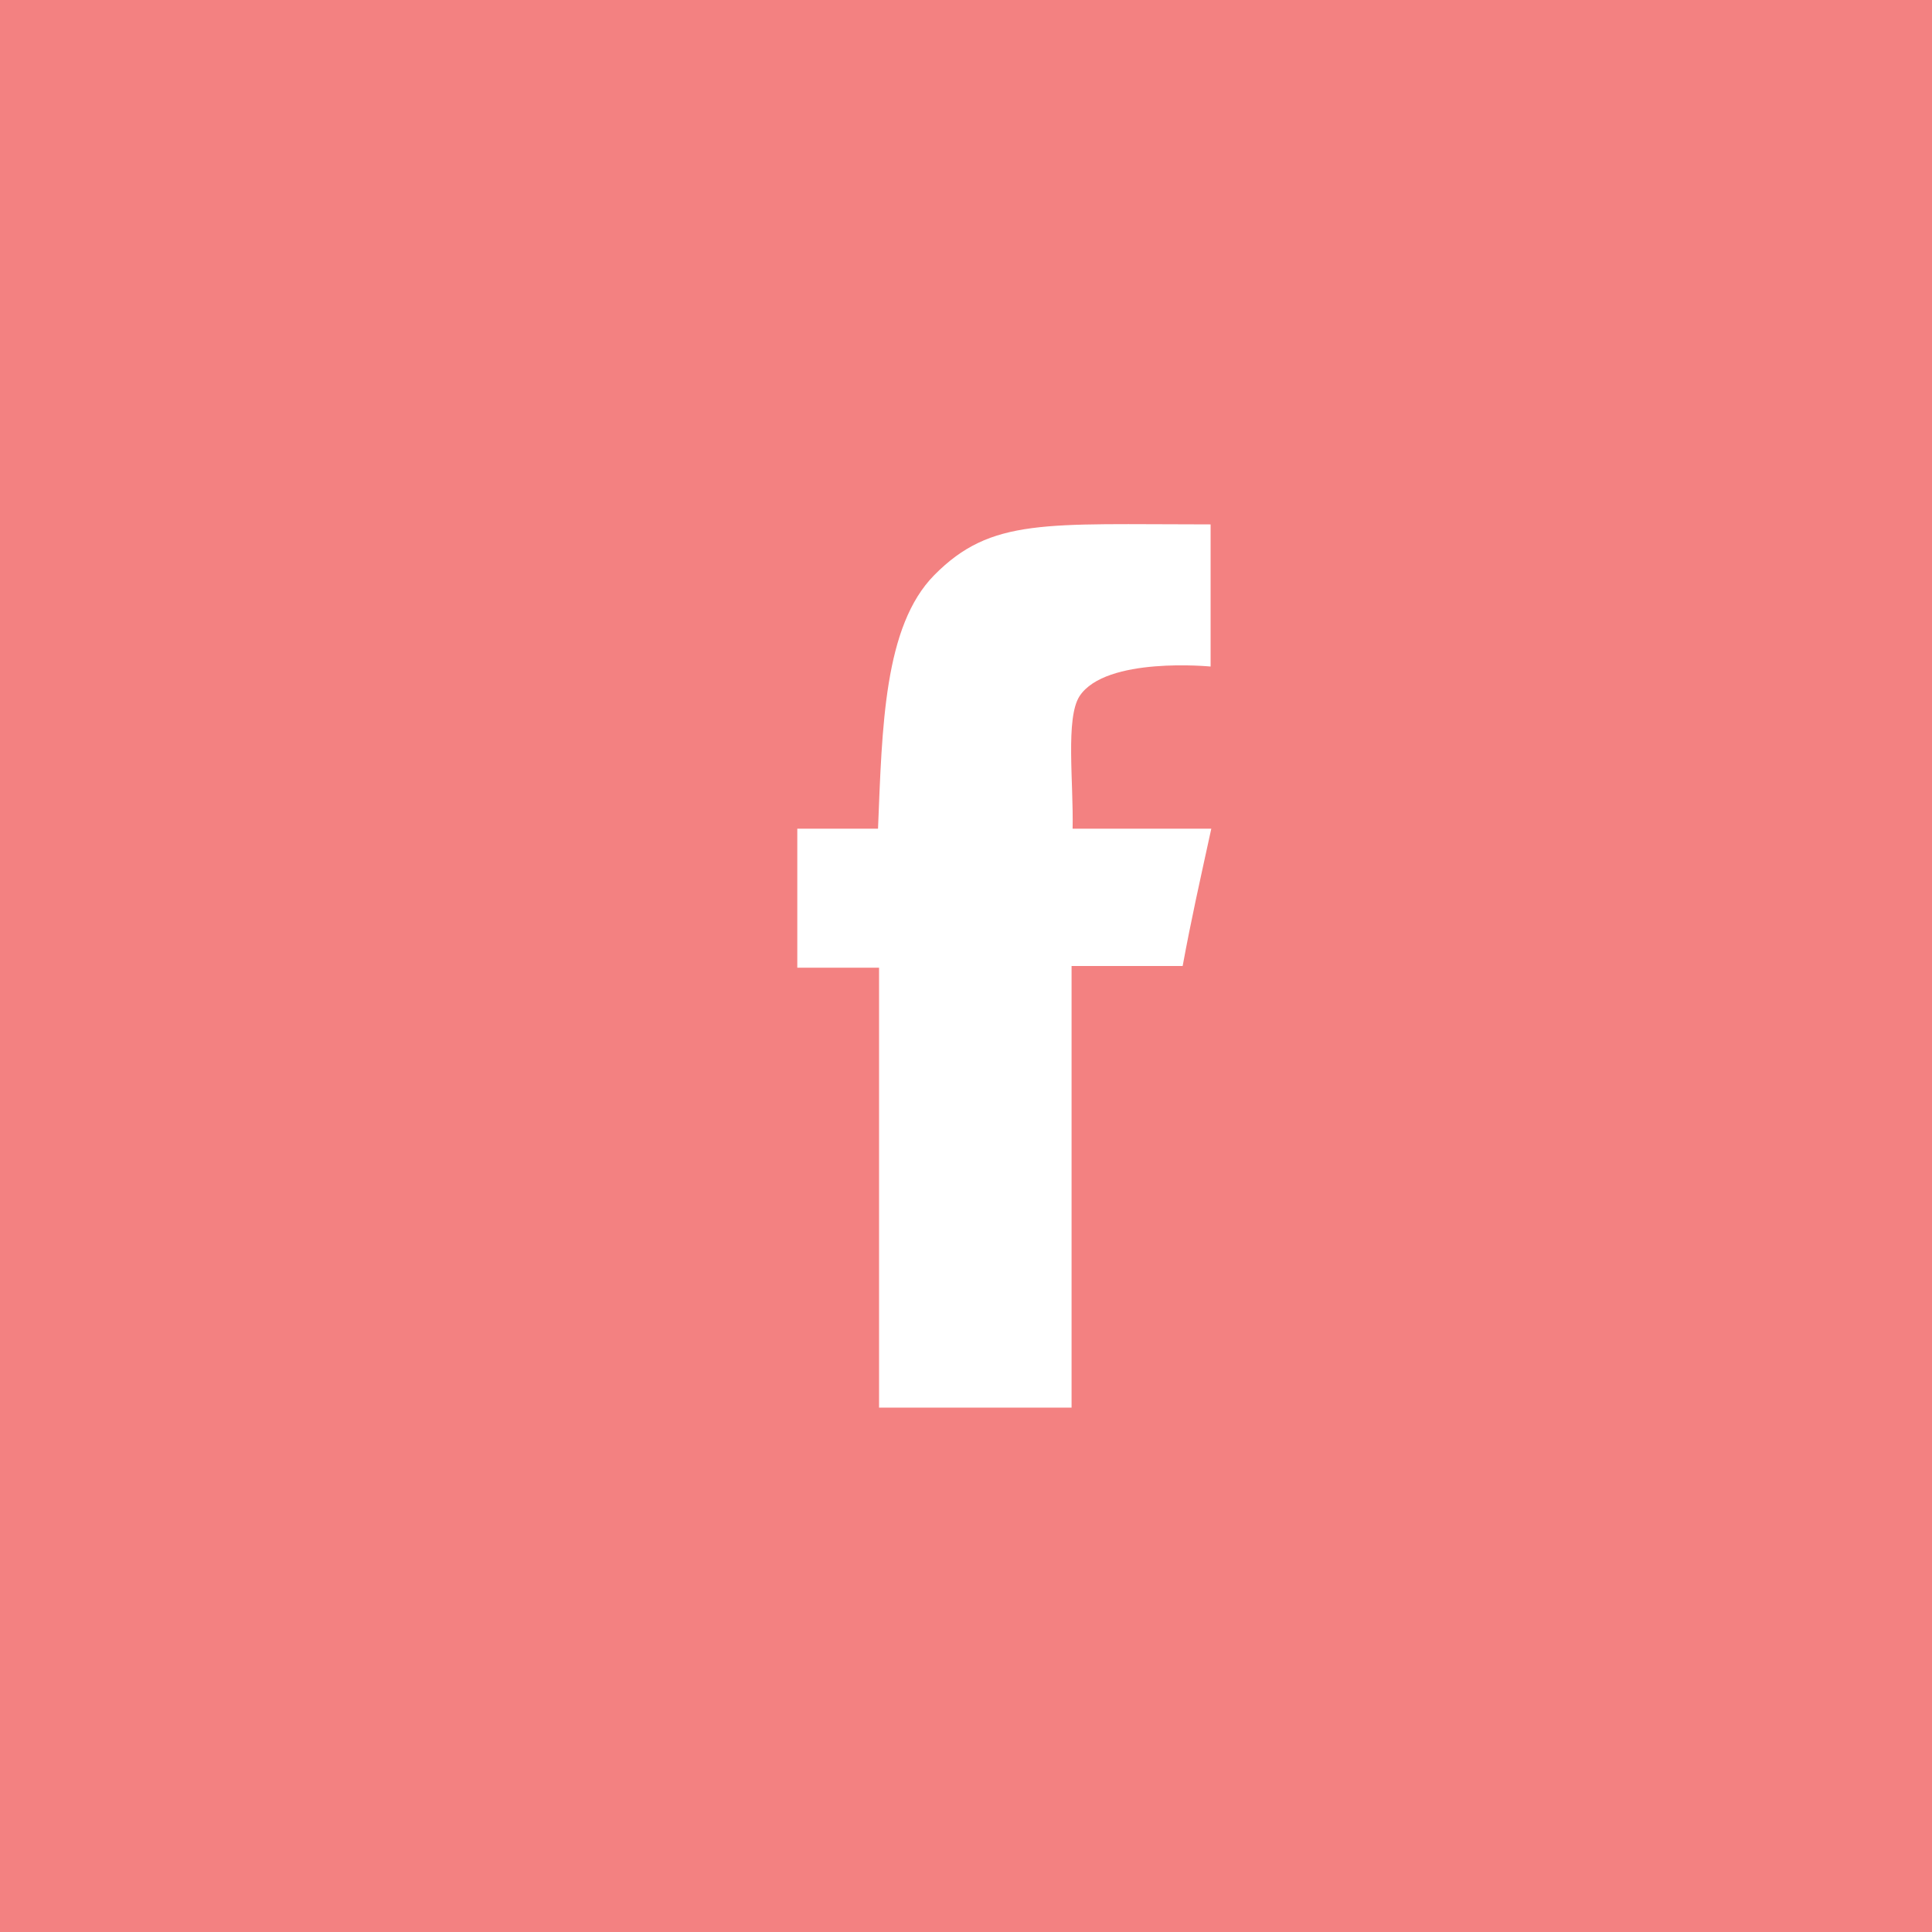 <svg xmlns="http://www.w3.org/2000/svg" width="56" height="56" viewBox="0 0 56 56"><path fill="#f38181" d="M0 56V0h56v56z"/><path fill="#fff" d="M35.09 15.2v4.12s-3.04-.3-3.8.86c-.41.64-.17 2.5-.2 3.84h4.02c-.34 1.56-.58 2.62-.83 3.98h-3.22v12.8h-5.58V28.05h-2.37v-4.03h2.34c.12-2.95.17-5.87 1.63-7.35 1.65-1.67 3.22-1.47 8-1.47z"/></svg>